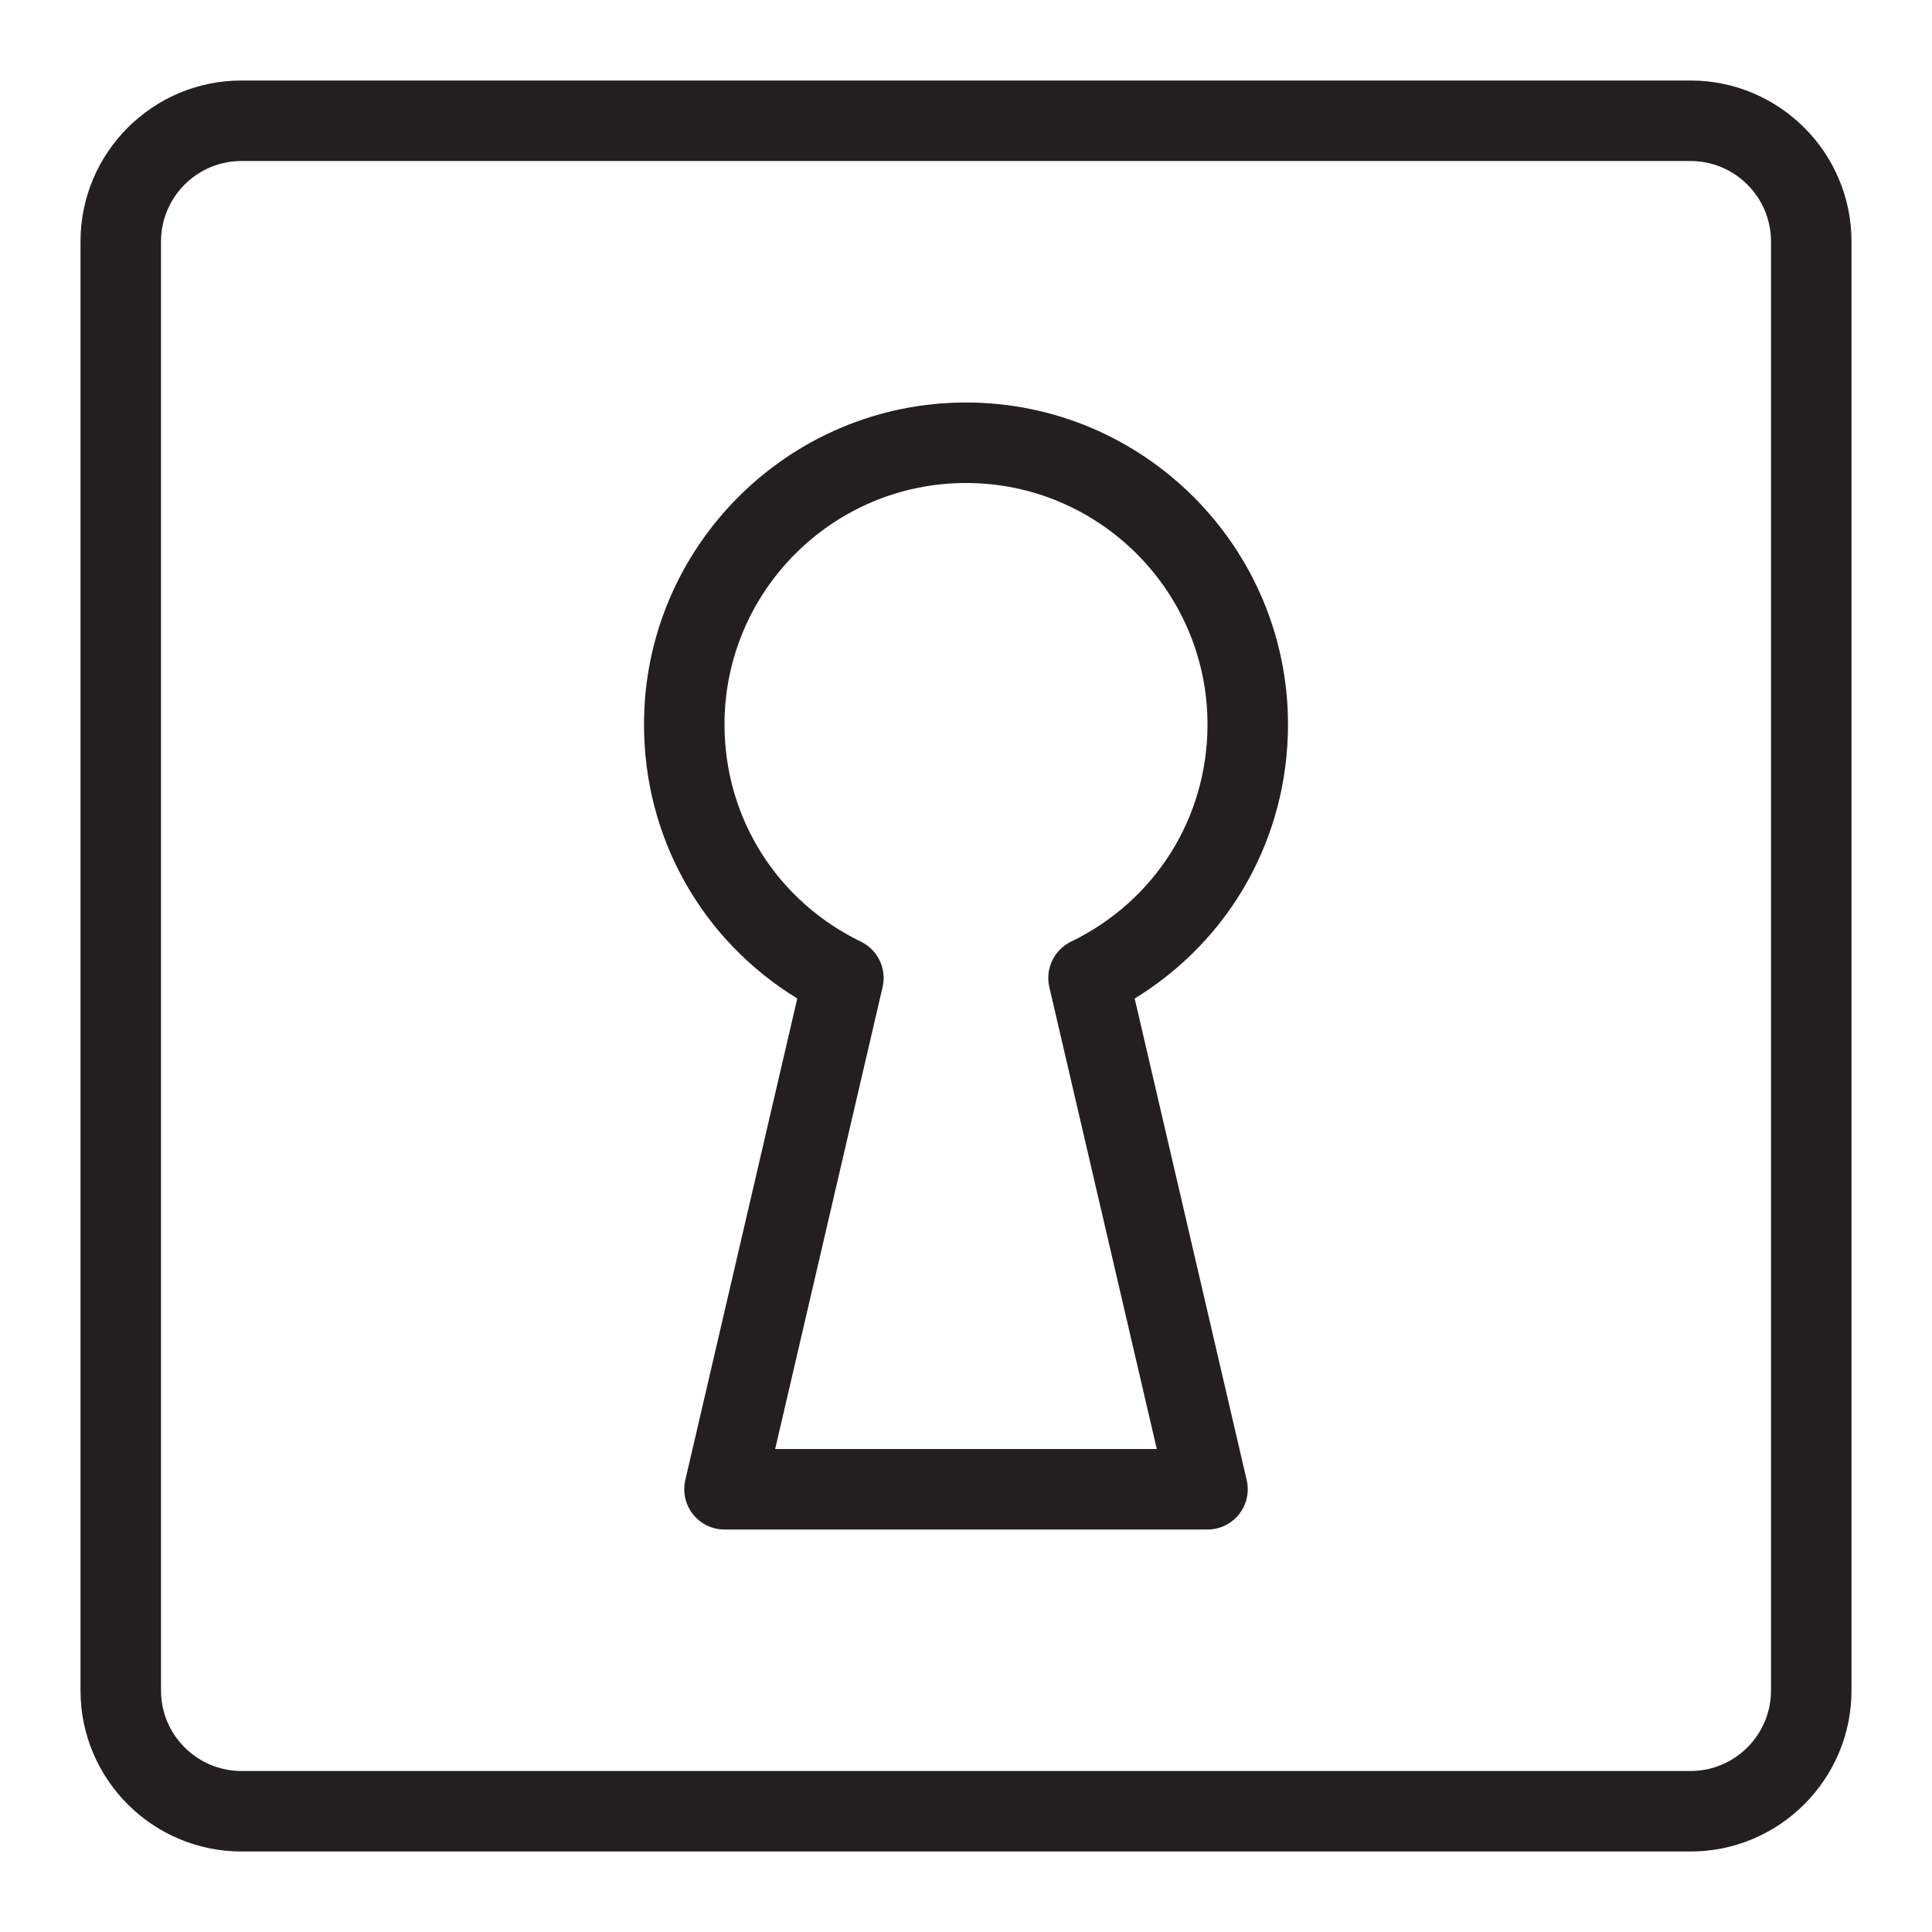 <?xml version="1.0" encoding="utf-8"?>
<!-- Generator: Adobe Illustrator 17.0.0, SVG Export Plug-In . SVG Version: 6.00 Build 0)  -->
<!DOCTYPE svg PUBLIC "-//W3C//DTD SVG 1.1//EN" "http://www.w3.org/Graphics/SVG/1.1/DTD/svg11.dtd">
<svg version="1.1" id="Layer_1" xmlns="http://www.w3.org/2000/svg" xmlns:xlink="http://www.w3.org/1999/xlink" x="0px" y="0px"
	 width="48px" height="48px" viewBox="0 0 48 48" enable-background="new 0 0 48 48" xml:space="preserve">
<g>
	<path fill="#231F20" d="M32,18c0-4.411-3.589-8-8-8s-8,3.589-8,8c0,2.816,1.44,5.357,3.808,6.807l-2.782,11.966
		c-0.069,0.298,0.001,0.61,0.191,0.849S17.695,38,18,38h12c0.305,0,0.593-0.139,0.783-0.377c0.19-0.24,0.26-0.552,0.191-0.849
		l-2.783-11.966C30.559,23.357,32,20.815,32,18z M26.07,24.523L28.74,36h-9.481l2.669-11.477c0.105-0.456-0.118-0.923-0.538-1.127
		C19.299,22.382,18,20.315,18,18c0-3.309,2.691-6,6-6s6,2.691,6,6c0,2.314-1.299,4.382-3.392,5.396
		C26.188,23.601,25.965,24.068,26.07,24.523z"/>
	<path fill="#231F20" d="M42,2H6C3.794,2,2,3.794,2,6v36c0,2.206,1.794,4,4,4h36c2.206,0,4-1.794,4-4V6C46,3.794,44.206,2,42,2z
		 M44,42c0,1.103-0.897,2-2,2H6c-1.103,0-2-0.897-2-2V6c0-1.103,0.897-2,2-2h36c1.103,0,2,0.897,2,2V42z"/>
</g>
</svg>
